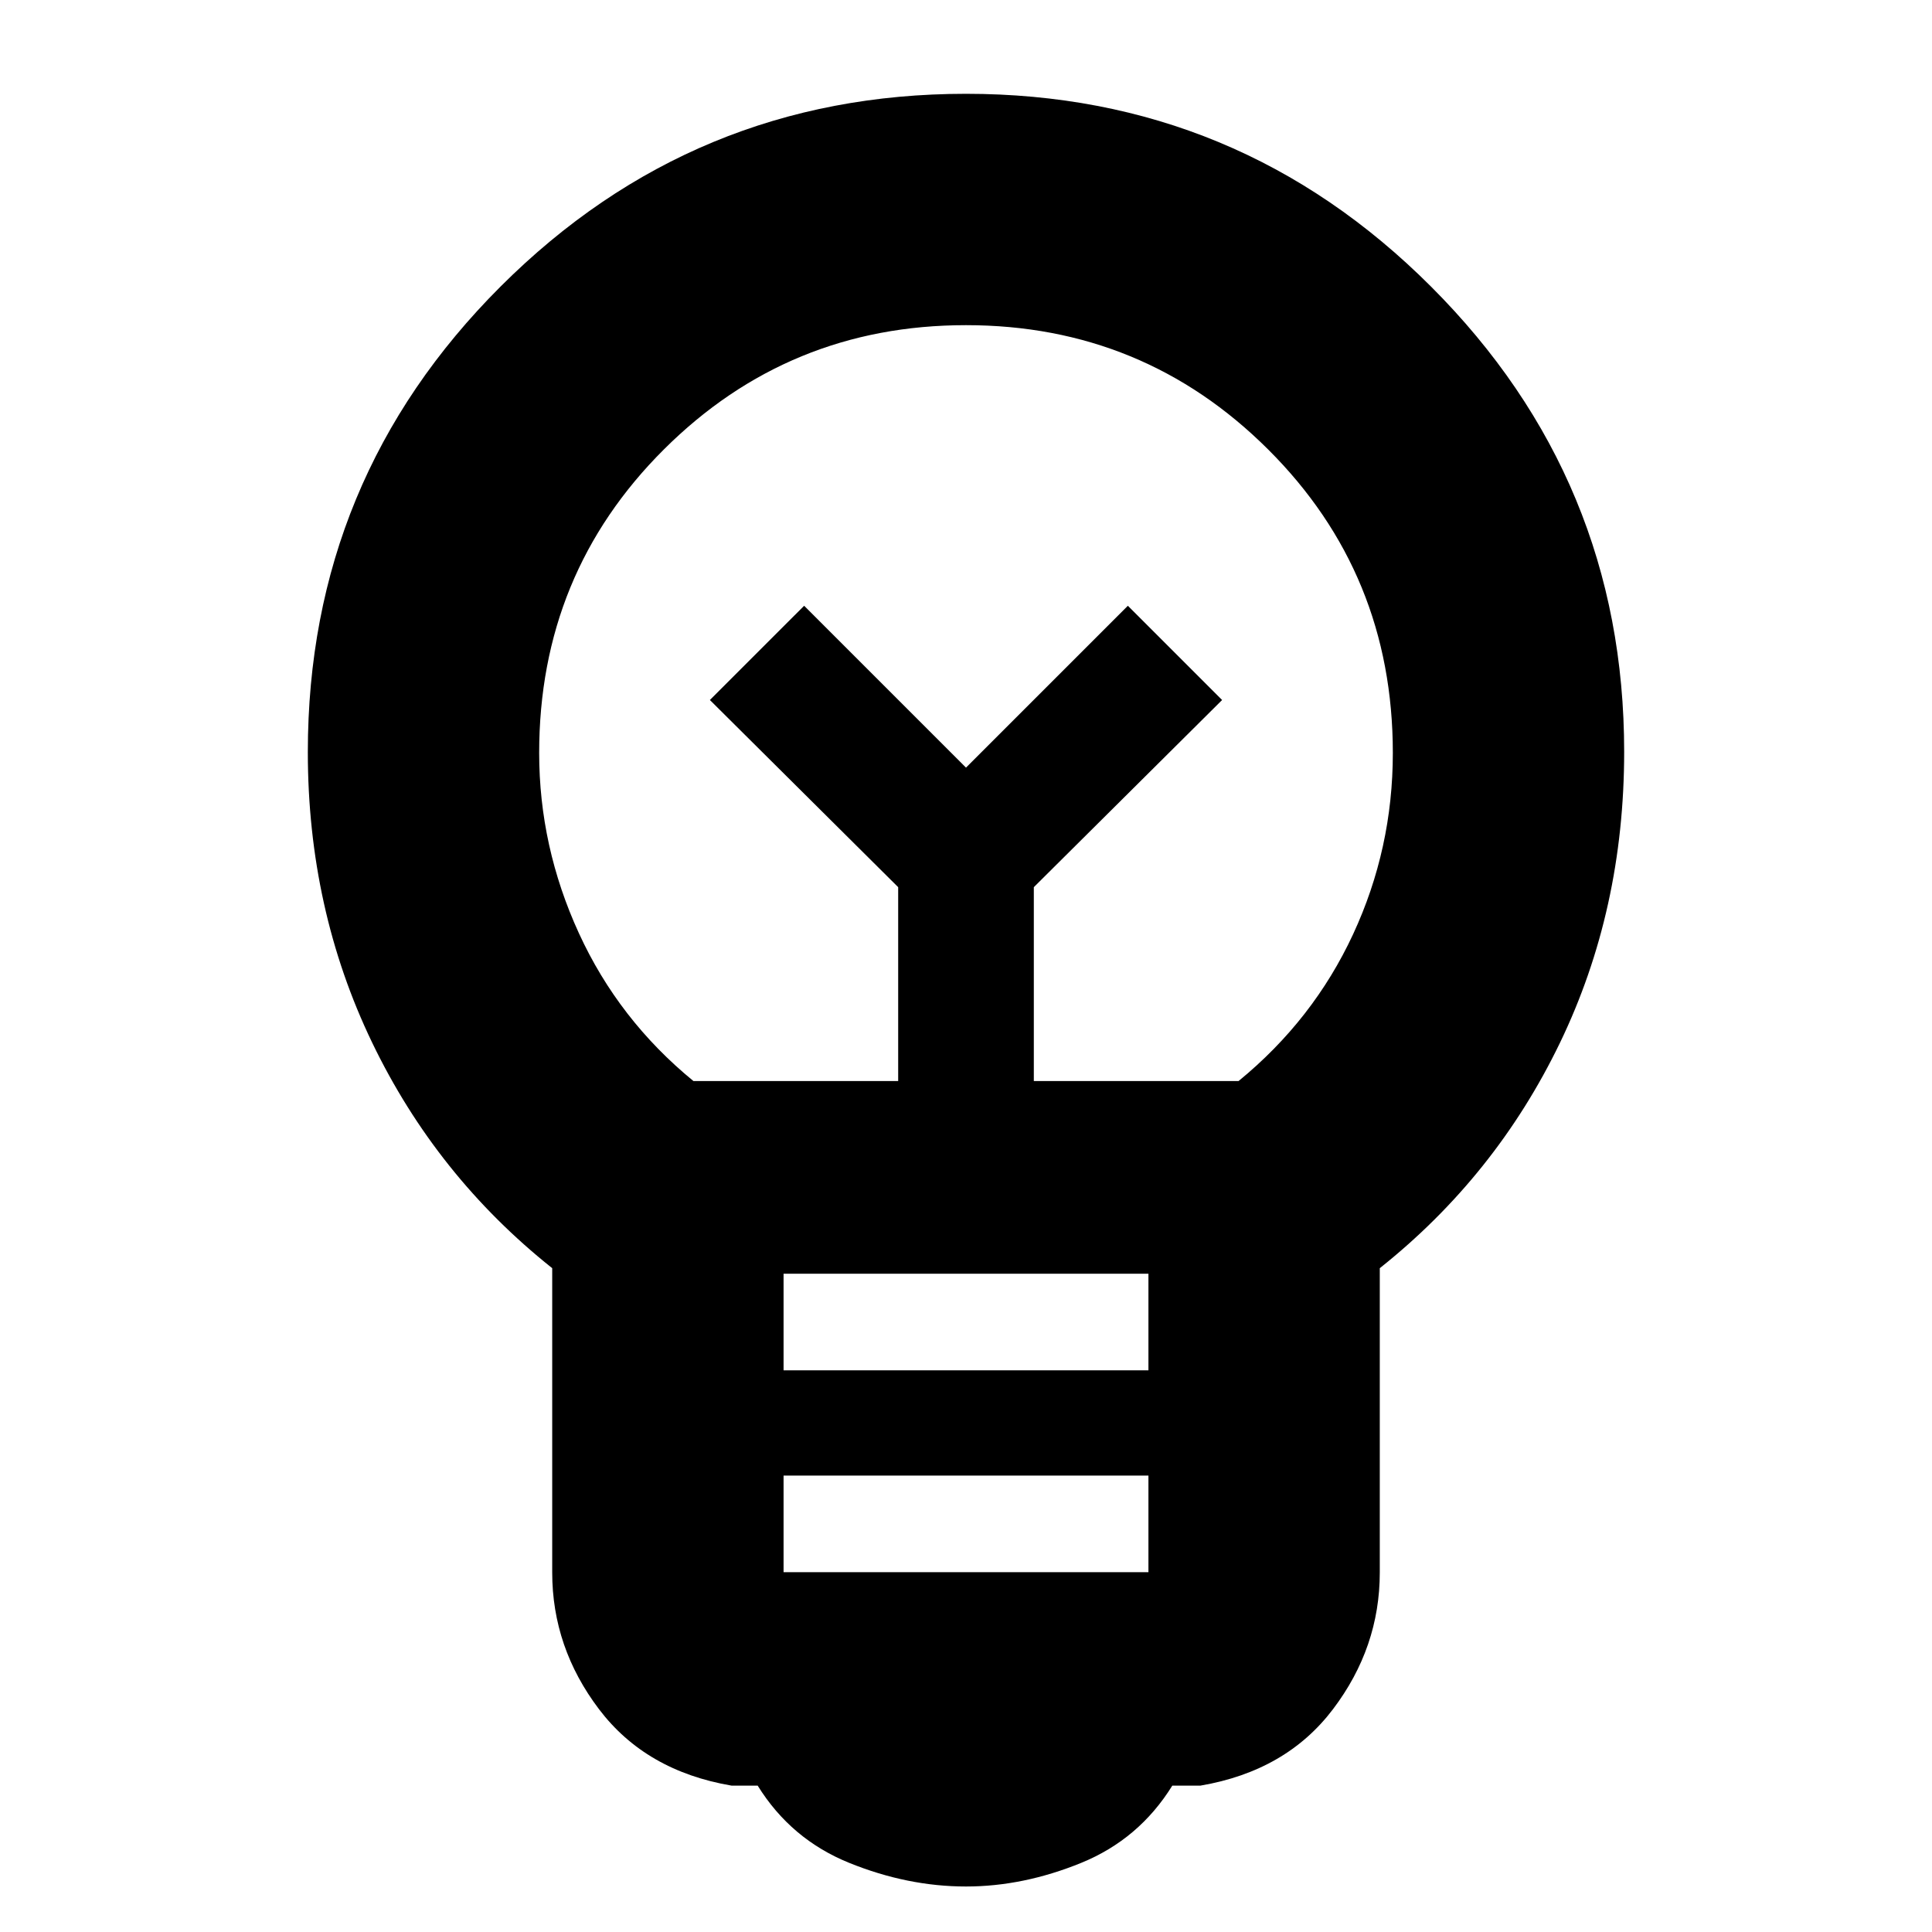 <svg xmlns="http://www.w3.org/2000/svg" height="20" viewBox="0 -960 960 960" width="20"><path d="M480-22.61q-29 0-57.98-11.72-28.98-11.71-45.54-38.41h-13Q320.91-80 297.65-110.7q-23.26-30.69-23.26-67.94v-151.21q-57.56-45.8-89.5-112.15-31.93-66.35-31.93-144.31 0-135.64 95.82-231.36 95.83-95.72 231.22-95.72t231.22 95.94q95.82 95.94 95.82 231 0 78.54-31.93 144.67-31.94 66.13-89.5 111.93v151.21q0 37.25-23.26 67.94-23.26 30.7-65.83 37.96h-14q-16.56 26.7-45.32 38.41-28.77 11.72-57.2 11.72Zm-90.65-156.17h181.3v-48h-181.3v48Zm0-100.31h181.3v-48h-181.3v48Zm-44.78-143.74H446.3v-96.34l-93.56-93L399.57-659 480-578.57 560.43-659l46.83 46.83-93.56 93v96.34h101.73q37.18-30.43 56.92-72.97 19.74-42.53 19.74-90.06 0-89.05-61.96-150.81-61.96-61.76-150.13-61.76-88.17 0-150.13 61.76-61.96 61.76-61.96 150.81 0 46.53 19.74 89.56 19.74 43.04 56.92 73.47ZM480-578.57Zm0-31.78Z"/></svg>